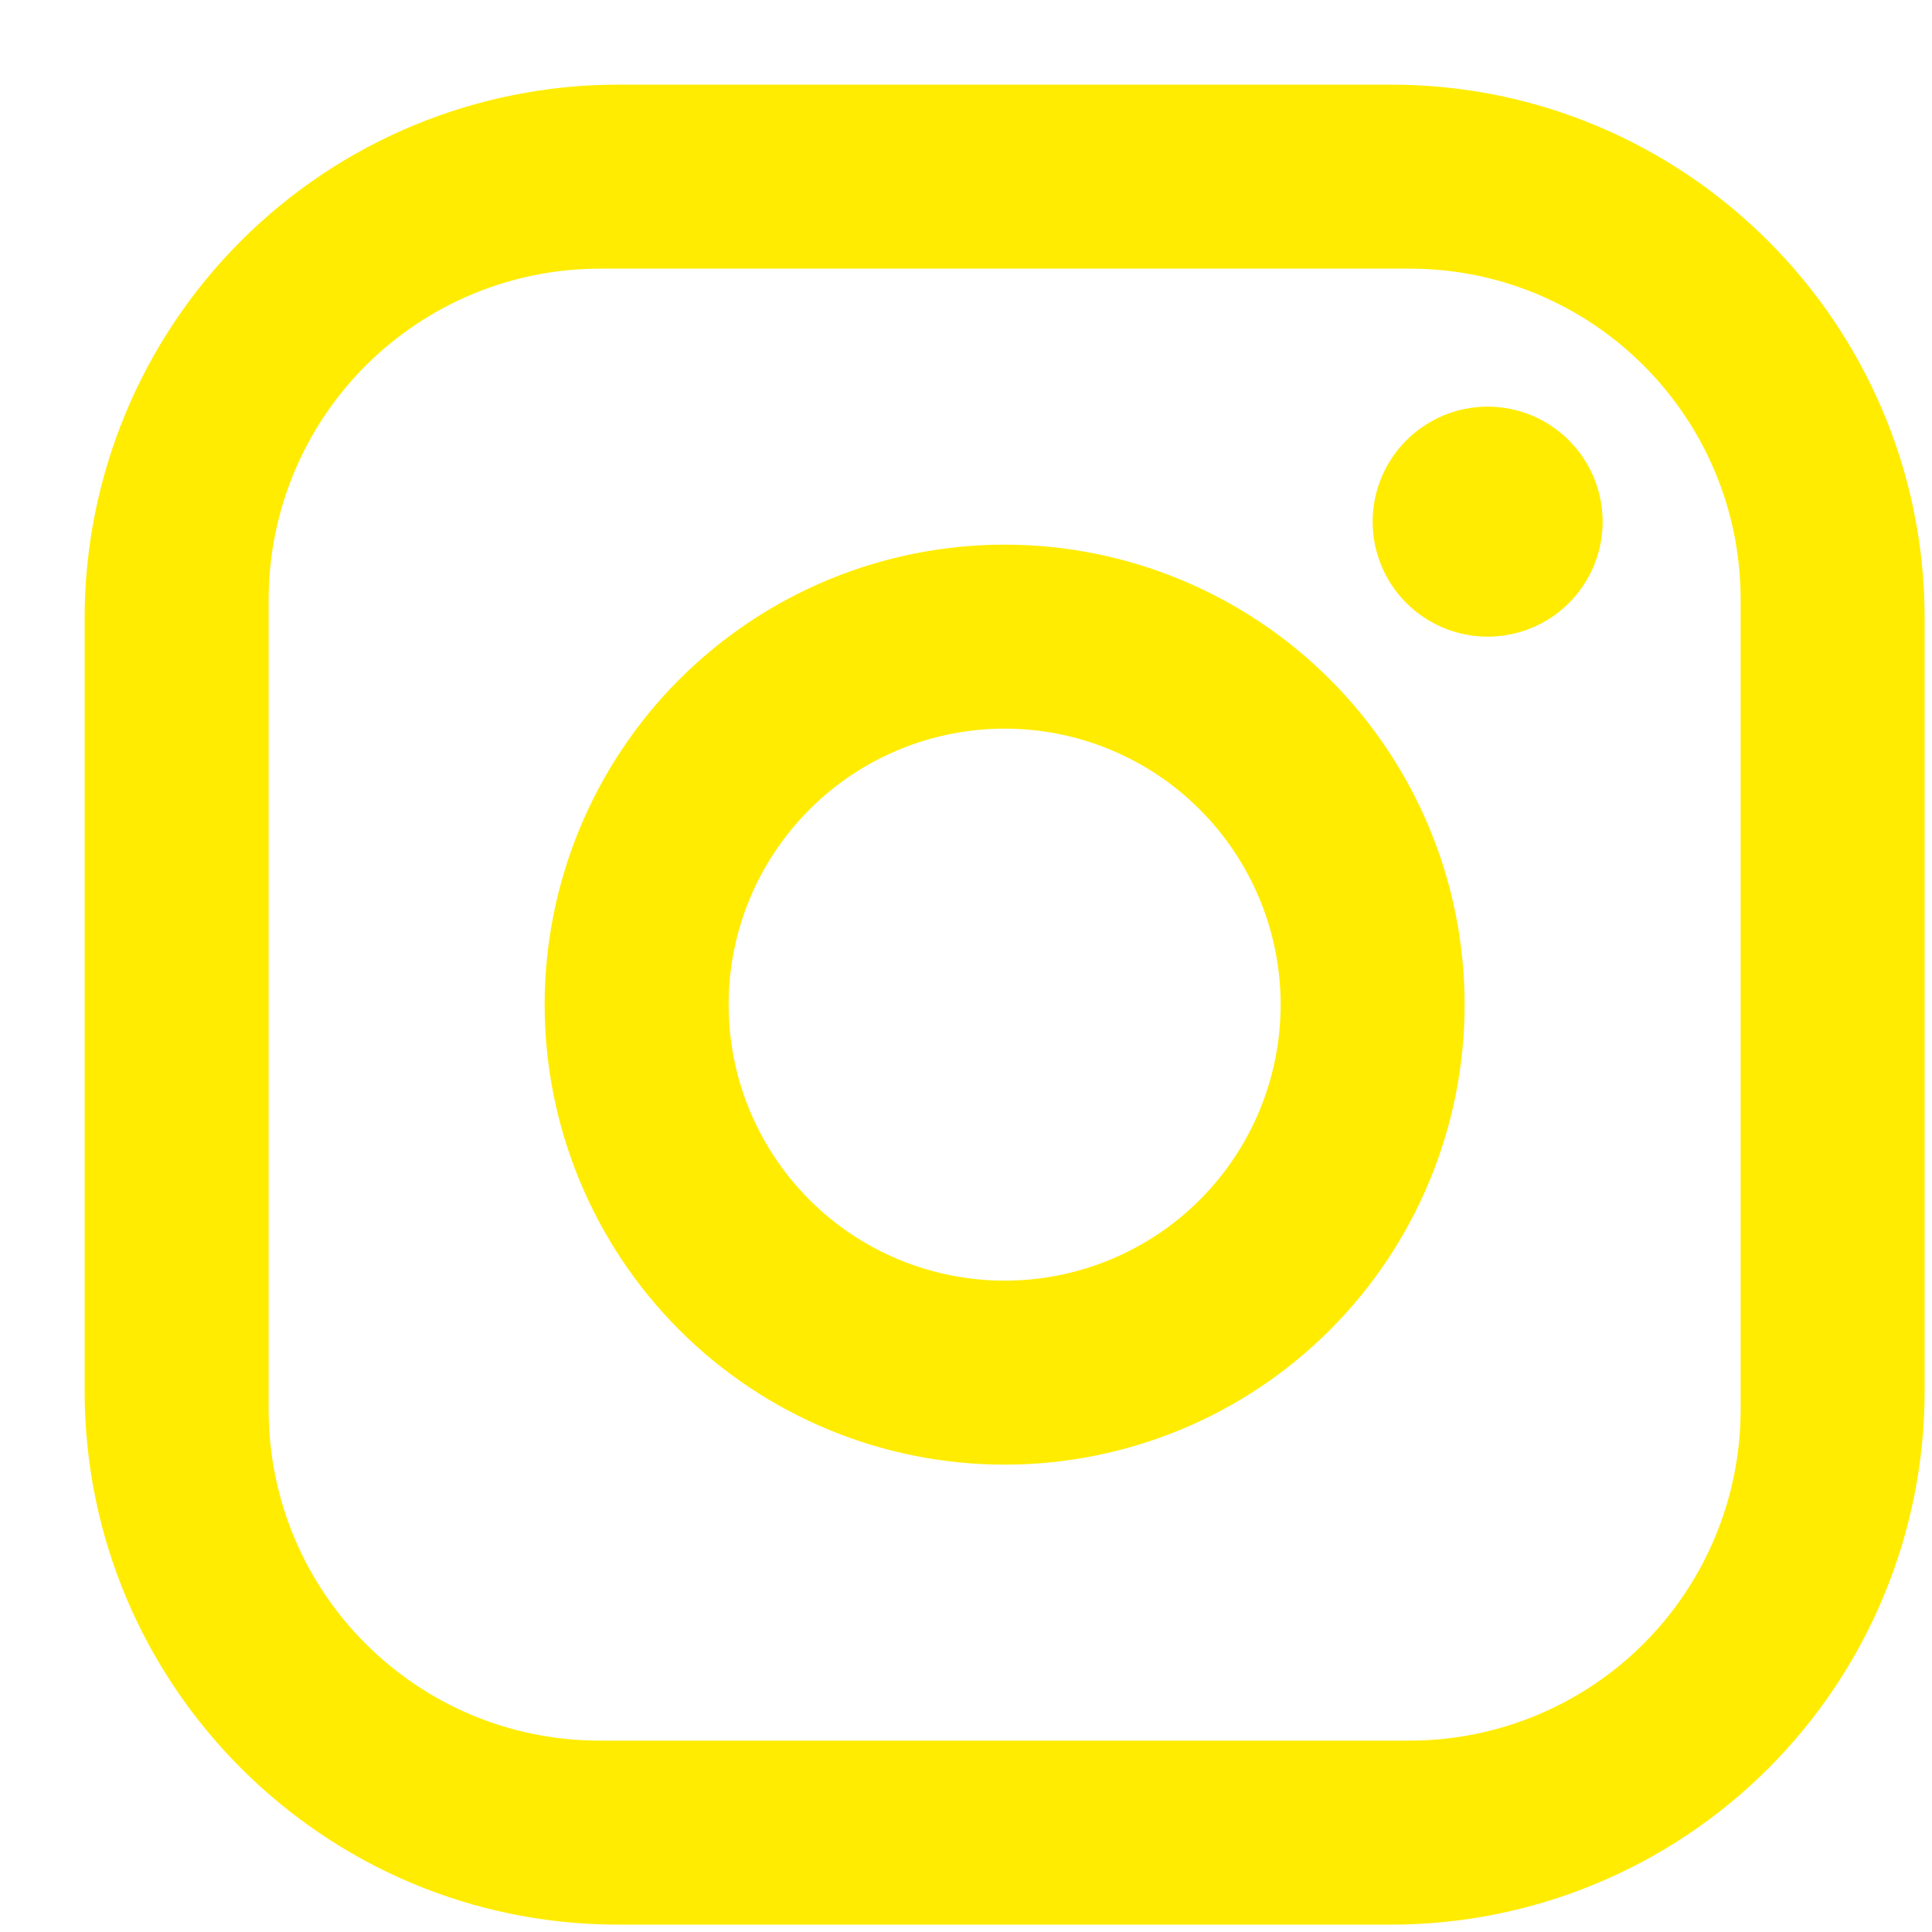 <svg width="21" height="21" viewBox="0 0 21 21" fill="none" xmlns="http://www.w3.org/2000/svg">
<path d="M6.72 0.92H15.12C18.32 0.92 20.92 3.52 20.92 6.72V15.12C20.92 16.659 20.309 18.134 19.221 19.222C18.134 20.309 16.658 20.92 15.12 20.92H6.72C3.52 20.92 0.92 18.32 0.92 15.12V6.72C0.92 5.182 1.531 3.707 2.619 2.619C3.706 1.531 5.182 0.92 6.72 0.92ZM6.52 2.92C5.565 2.92 4.65 3.3 3.974 3.975C3.299 4.65 2.92 5.566 2.92 6.52V15.32C2.92 17.31 4.53 18.92 6.52 18.92H15.32C16.275 18.92 17.191 18.541 17.866 17.866C18.541 17.191 18.92 16.275 18.92 15.32V6.52C18.92 4.53 17.31 2.92 15.32 2.92H6.52ZM16.17 4.42C16.502 4.42 16.82 4.552 17.054 4.787C17.288 5.021 17.42 5.339 17.42 5.67C17.42 6.002 17.288 6.32 17.054 6.554C16.82 6.789 16.502 6.92 16.17 6.92C15.838 6.92 15.521 6.789 15.286 6.554C15.052 6.32 14.92 6.002 14.92 5.67C14.92 5.339 15.052 5.021 15.286 4.787C15.521 4.552 15.838 4.42 16.17 4.42ZM10.92 5.92C12.246 5.92 13.518 6.447 14.456 7.385C15.393 8.323 15.92 9.594 15.92 10.92C15.92 12.246 15.393 13.518 14.456 14.456C13.518 15.394 12.246 15.92 10.92 15.92C9.594 15.92 8.322 15.394 7.384 14.456C6.447 13.518 5.92 12.246 5.92 10.92C5.92 9.594 6.447 8.323 7.384 7.385C8.322 6.447 9.594 5.92 10.92 5.92ZM10.92 7.92C10.124 7.92 9.361 8.236 8.799 8.799C8.236 9.362 7.92 10.125 7.92 10.92C7.92 11.716 8.236 12.479 8.799 13.042C9.361 13.604 10.124 13.92 10.92 13.92C11.716 13.92 12.479 13.604 13.041 13.042C13.604 12.479 13.92 11.716 13.92 10.92C13.92 10.125 13.604 9.362 13.041 8.799C12.479 8.236 11.716 7.92 10.92 7.92Z" fill="#FFEC00"/>
</svg>
